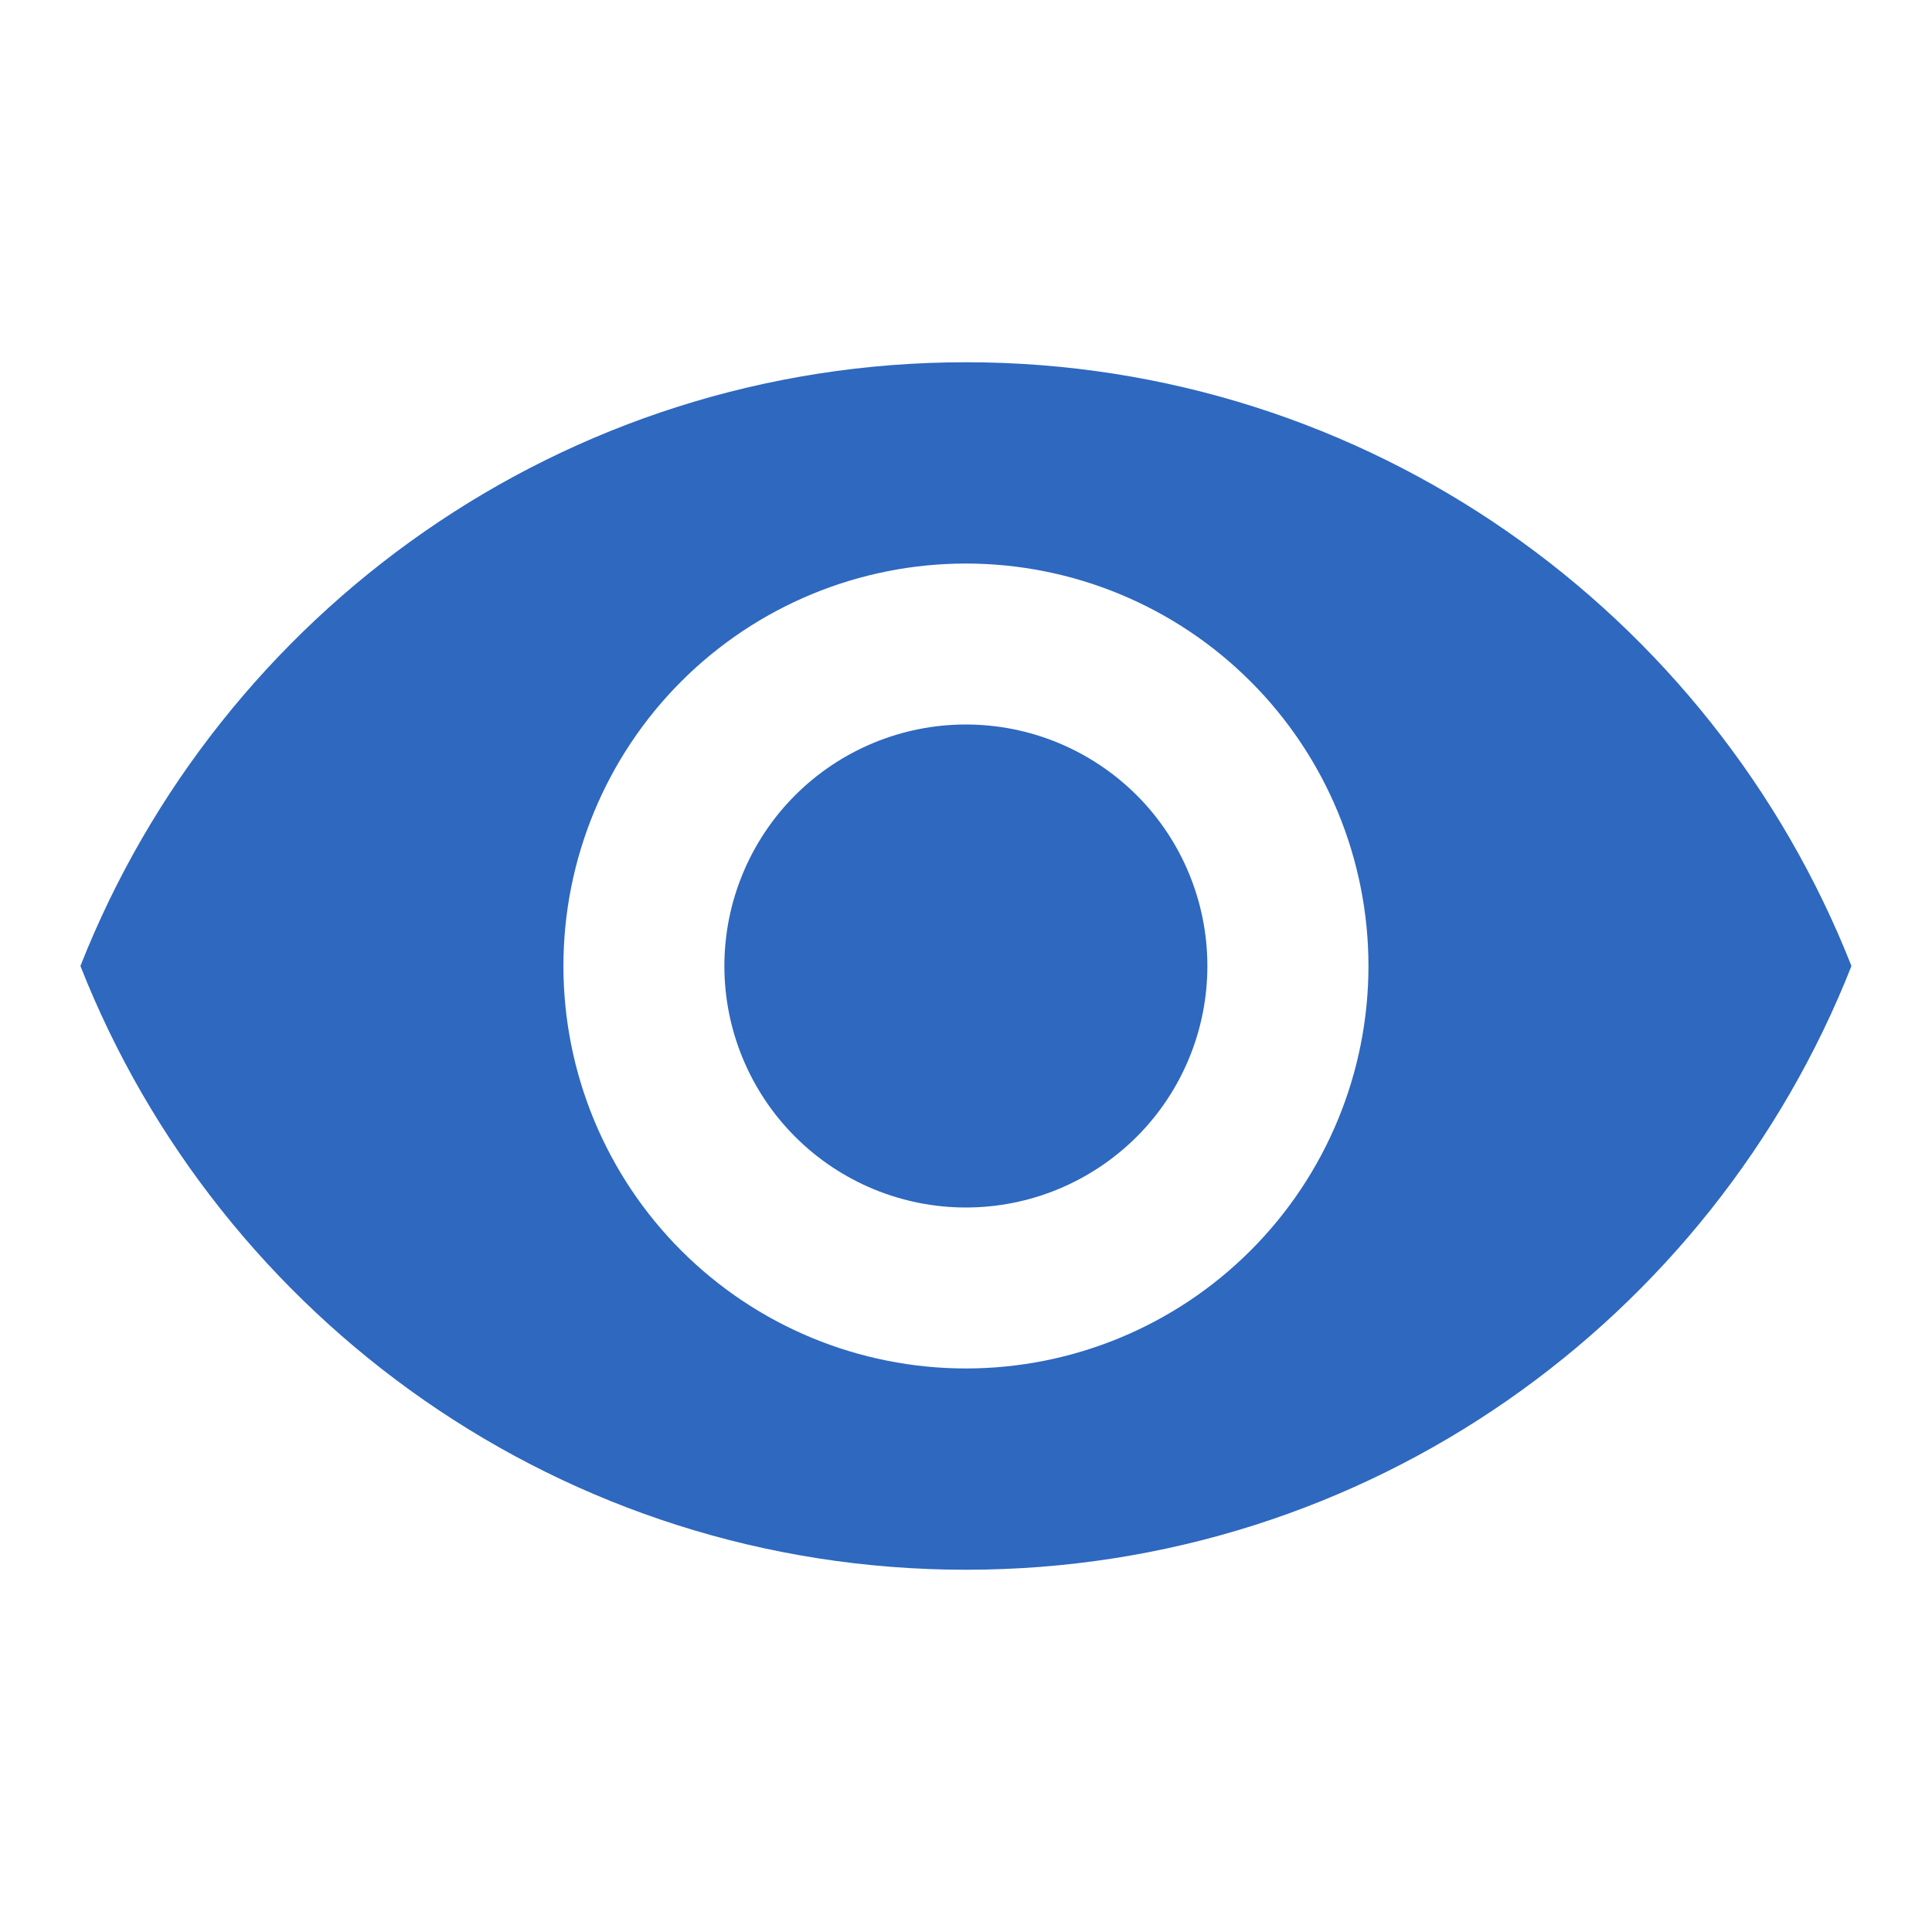 <svg width="16" height="16" viewBox="0 0 16 16" fill="none" xmlns="http://www.w3.org/2000/svg">
<path d="M7.999 6C7.469 6 6.96 6.211 6.585 6.586C6.21 6.961 5.999 7.47 5.999 8C5.999 8.53 6.21 9.039 6.585 9.414C6.96 9.789 7.469 10 7.999 10C8.53 10 9.038 9.789 9.414 9.414C9.789 9.039 9.999 8.53 9.999 8C9.999 7.47 9.789 6.961 9.414 6.586C9.038 6.211 8.53 6 7.999 6ZM7.999 11.333C7.115 11.333 6.267 10.982 5.642 10.357C5.017 9.732 4.666 8.884 4.666 8C4.666 7.116 5.017 6.268 5.642 5.643C6.267 5.018 7.115 4.667 7.999 4.667C8.883 4.667 9.731 5.018 10.356 5.643C10.982 6.268 11.333 7.116 11.333 8C11.333 8.884 10.982 9.732 10.356 10.357C9.731 10.982 8.883 11.333 7.999 11.333ZM7.999 3C4.666 3 1.819 5.073 0.666 8C1.819 10.927 4.666 13 7.999 13C11.333 13 14.179 10.927 15.333 8C14.179 5.073 11.333 3 7.999 3Z" fill="#2E68BF"/>
</svg>

